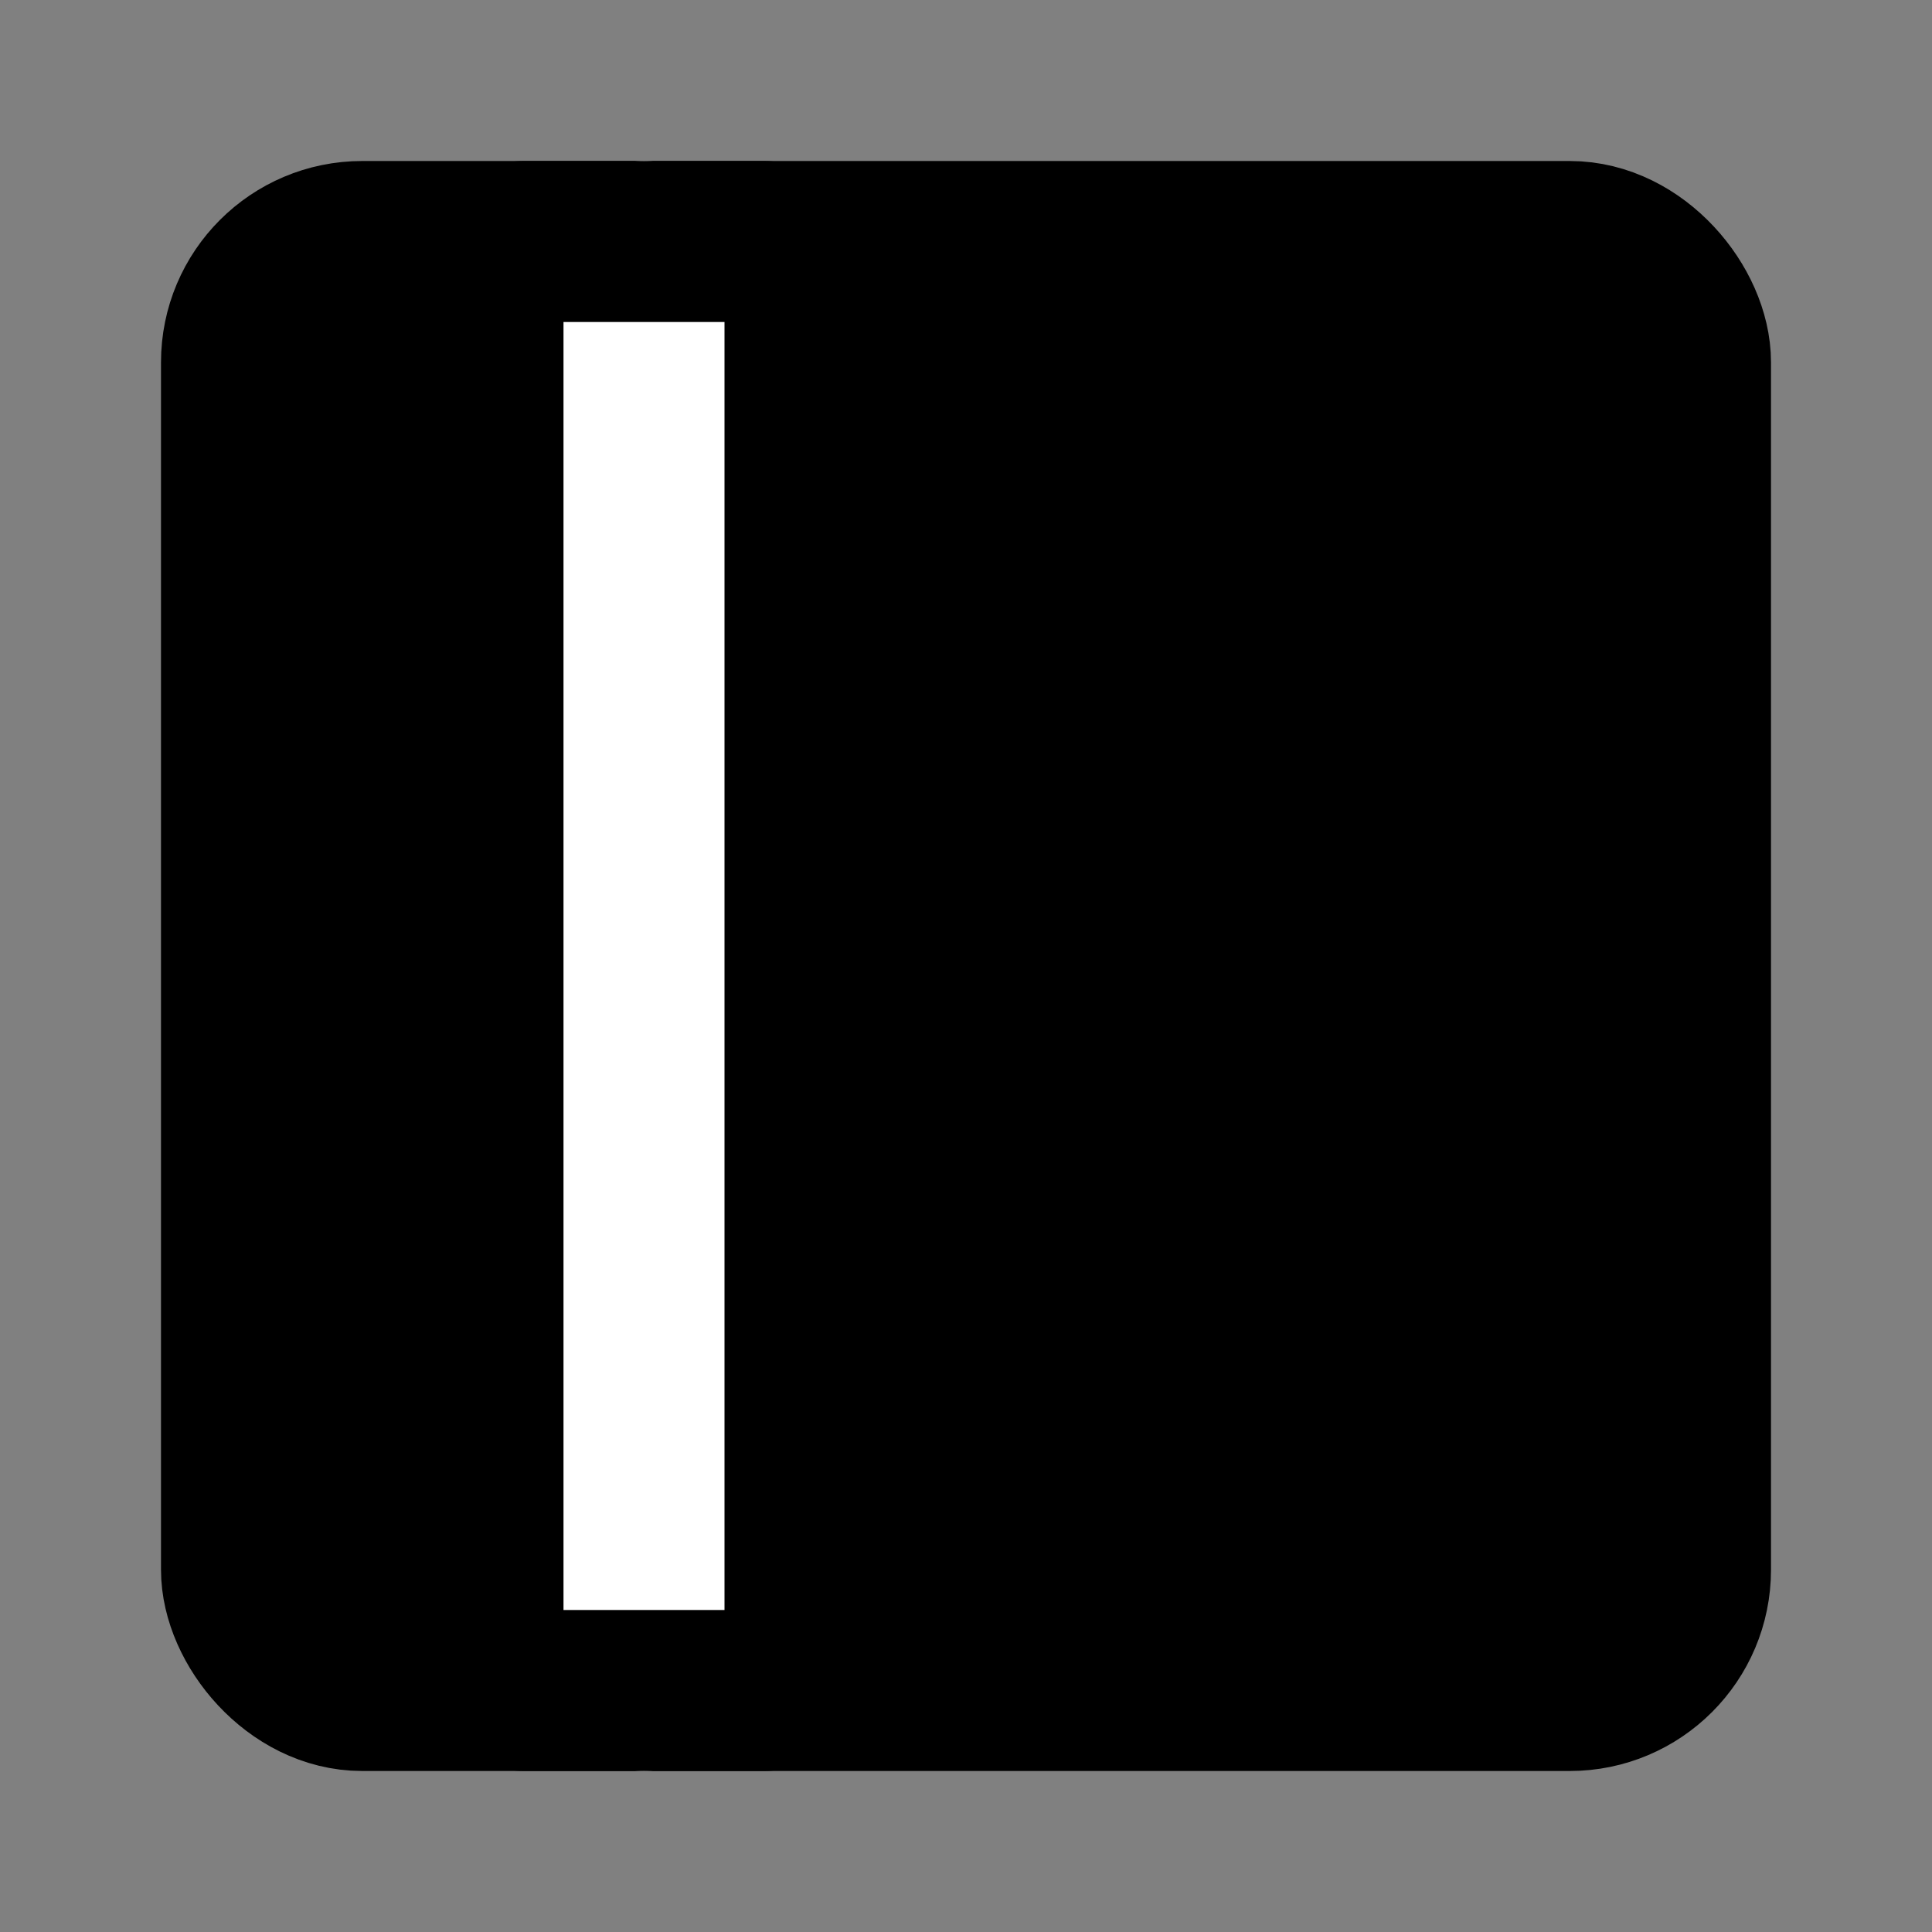 <?xml version="1.0" encoding="UTF-8"?><svg width="24" height="24" viewBox="0 0 48 48" fill="none" xmlns="http://www.w3.org/2000/svg"><rect x="0" y="0" width="48" height="48" fill="#808080" stroke="none"/><rect x="6" y="6" width="36" height="36" rx="3" fill="currentColor" stroke="currentColor" stroke-width="4" stroke-linejoin="round"/><path d="M16 6V42" stroke="#FFF" stroke-width="4" stroke-linecap="round" stroke-linejoin="round"/><path d="M13 42H19" stroke="currentColor" stroke-width="4" stroke-linecap="round" stroke-linejoin="round"/><path d="M13 6H19" stroke="currentColor" stroke-width="4" stroke-linecap="round" stroke-linejoin="round"/></svg>